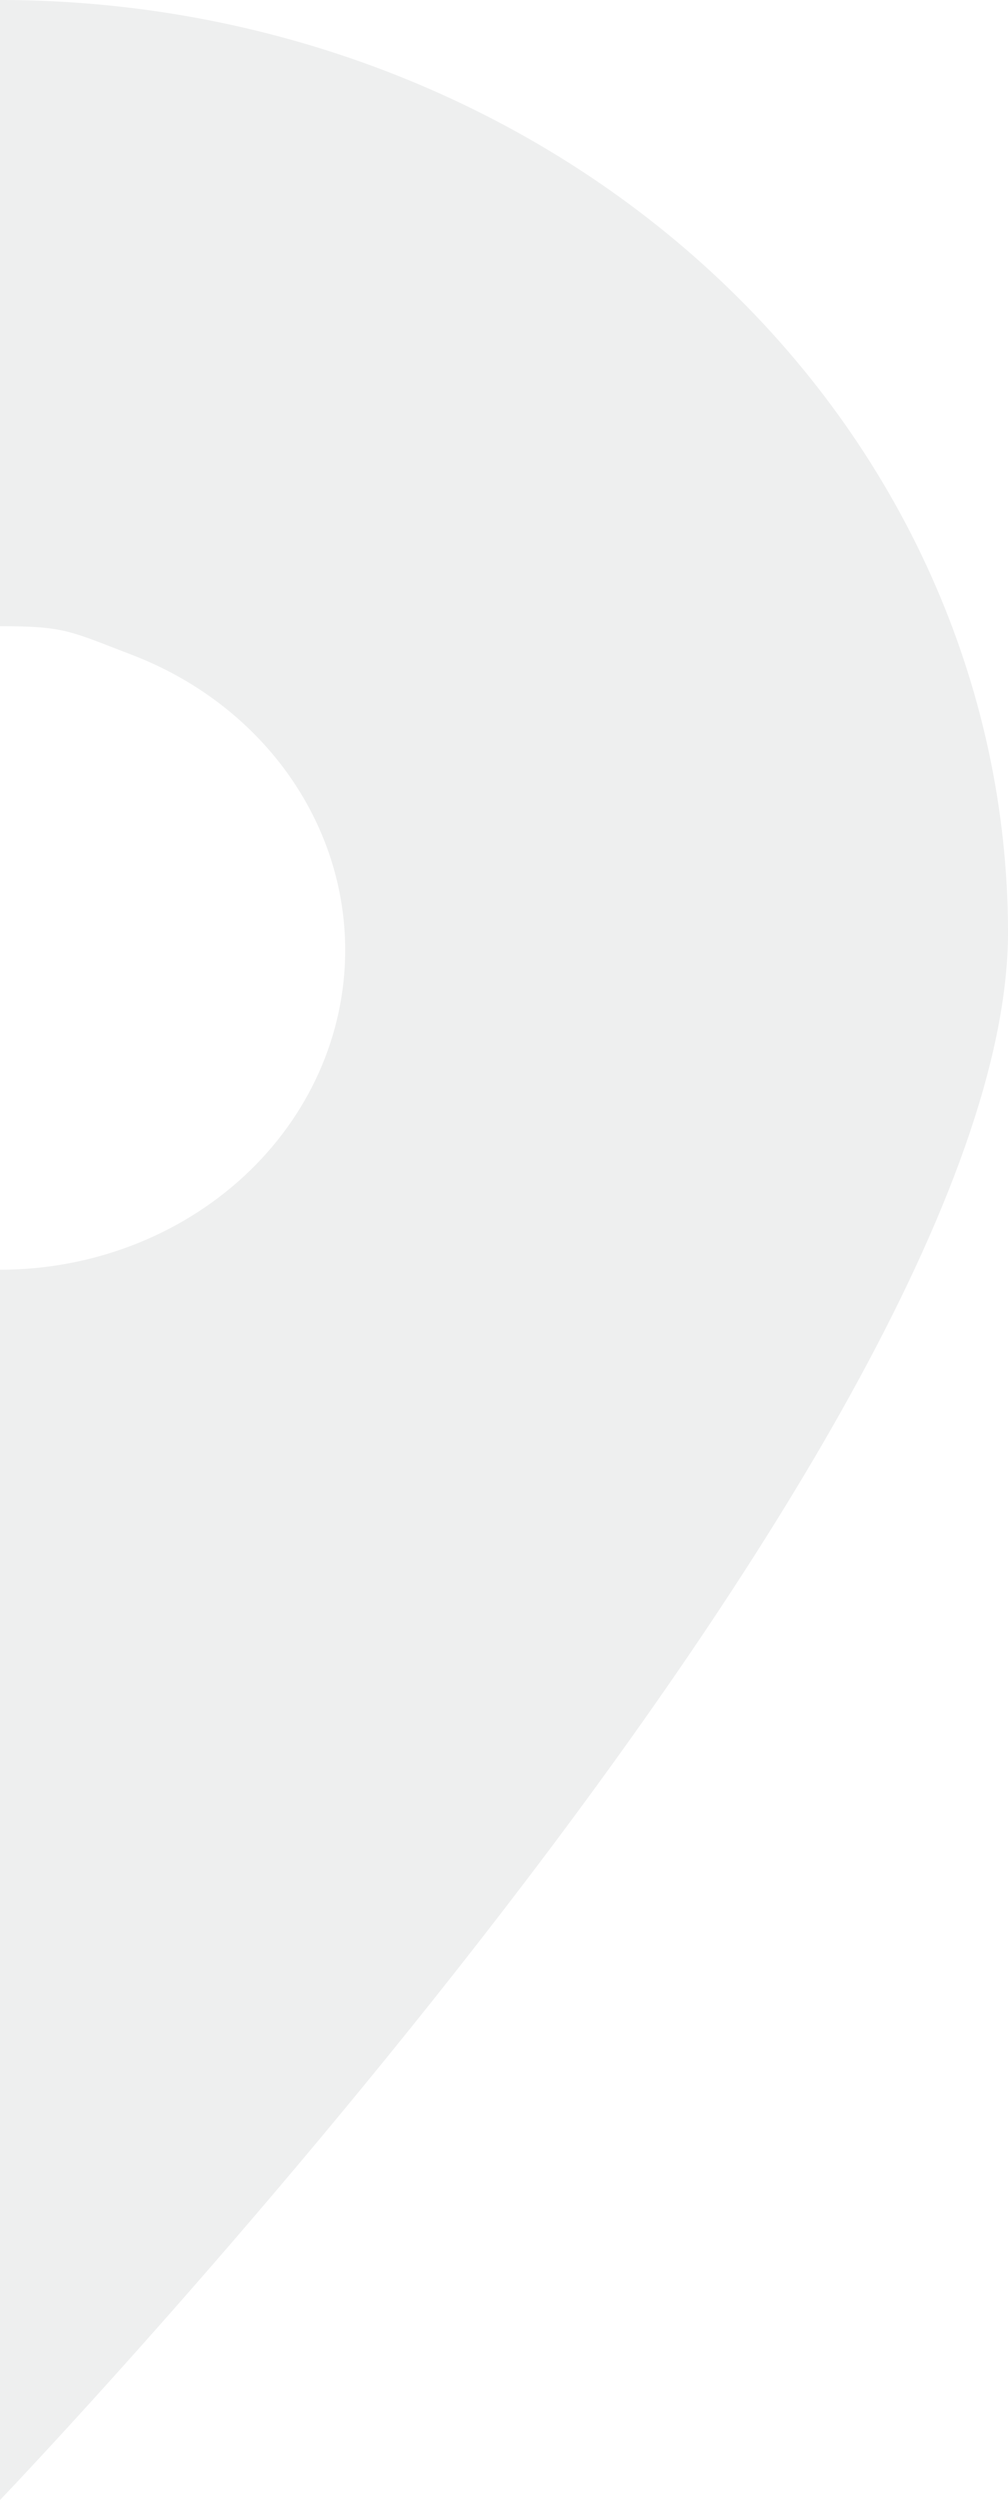 <svg width="232" height="575" viewBox="0 0 232 575" fill="none" xmlns="http://www.w3.org/2000/svg">
<path d="M3.8581e-05 0C7.07193e-06 89.186 3.8581e-05 37.115 1.15732e-05 77.553C4.50129e-06 186.681 2.57064e-06 143.122 2.57064e-06 199.976C2.57063e-06 318.553 3.8581e-05 575 3.8581e-05 575C3.8581e-05 575 232 332.946 232 214.37C231.93 157.493 207.456 102.967 163.955 62.773C120.454 22.578 61.484 -3.70593e-05 3.8581e-05 0ZM3.8581e-05 292.032C3.8581e-05 274.205 3.8581e-05 292.032 3.8581e-05 274.205C3.8581e-05 229.335 3.8581e-05 270.505 3.8581e-05 247.616C3.8581e-05 214.37 3.8581e-05 227.119 3.8581e-05 206.623C3.8581e-05 191.113 3.8581e-05 193.882 3.8581e-05 171.171C3.8581e-05 154.552 3.8581e-05 162.307 3.8581e-05 144.027C14.882 144.027 15.888 145.068 30.406 150.631C44.923 156.194 57.332 165.614 66.062 177.701C74.792 189.787 79.452 203.998 79.452 218.534C79.452 238.027 71.082 256.722 56.182 270.505C41.281 284.289 21.072 292.032 3.8581e-05 292.032Z" fill="#263238" fill-opacity="0.08"/>
</svg>
